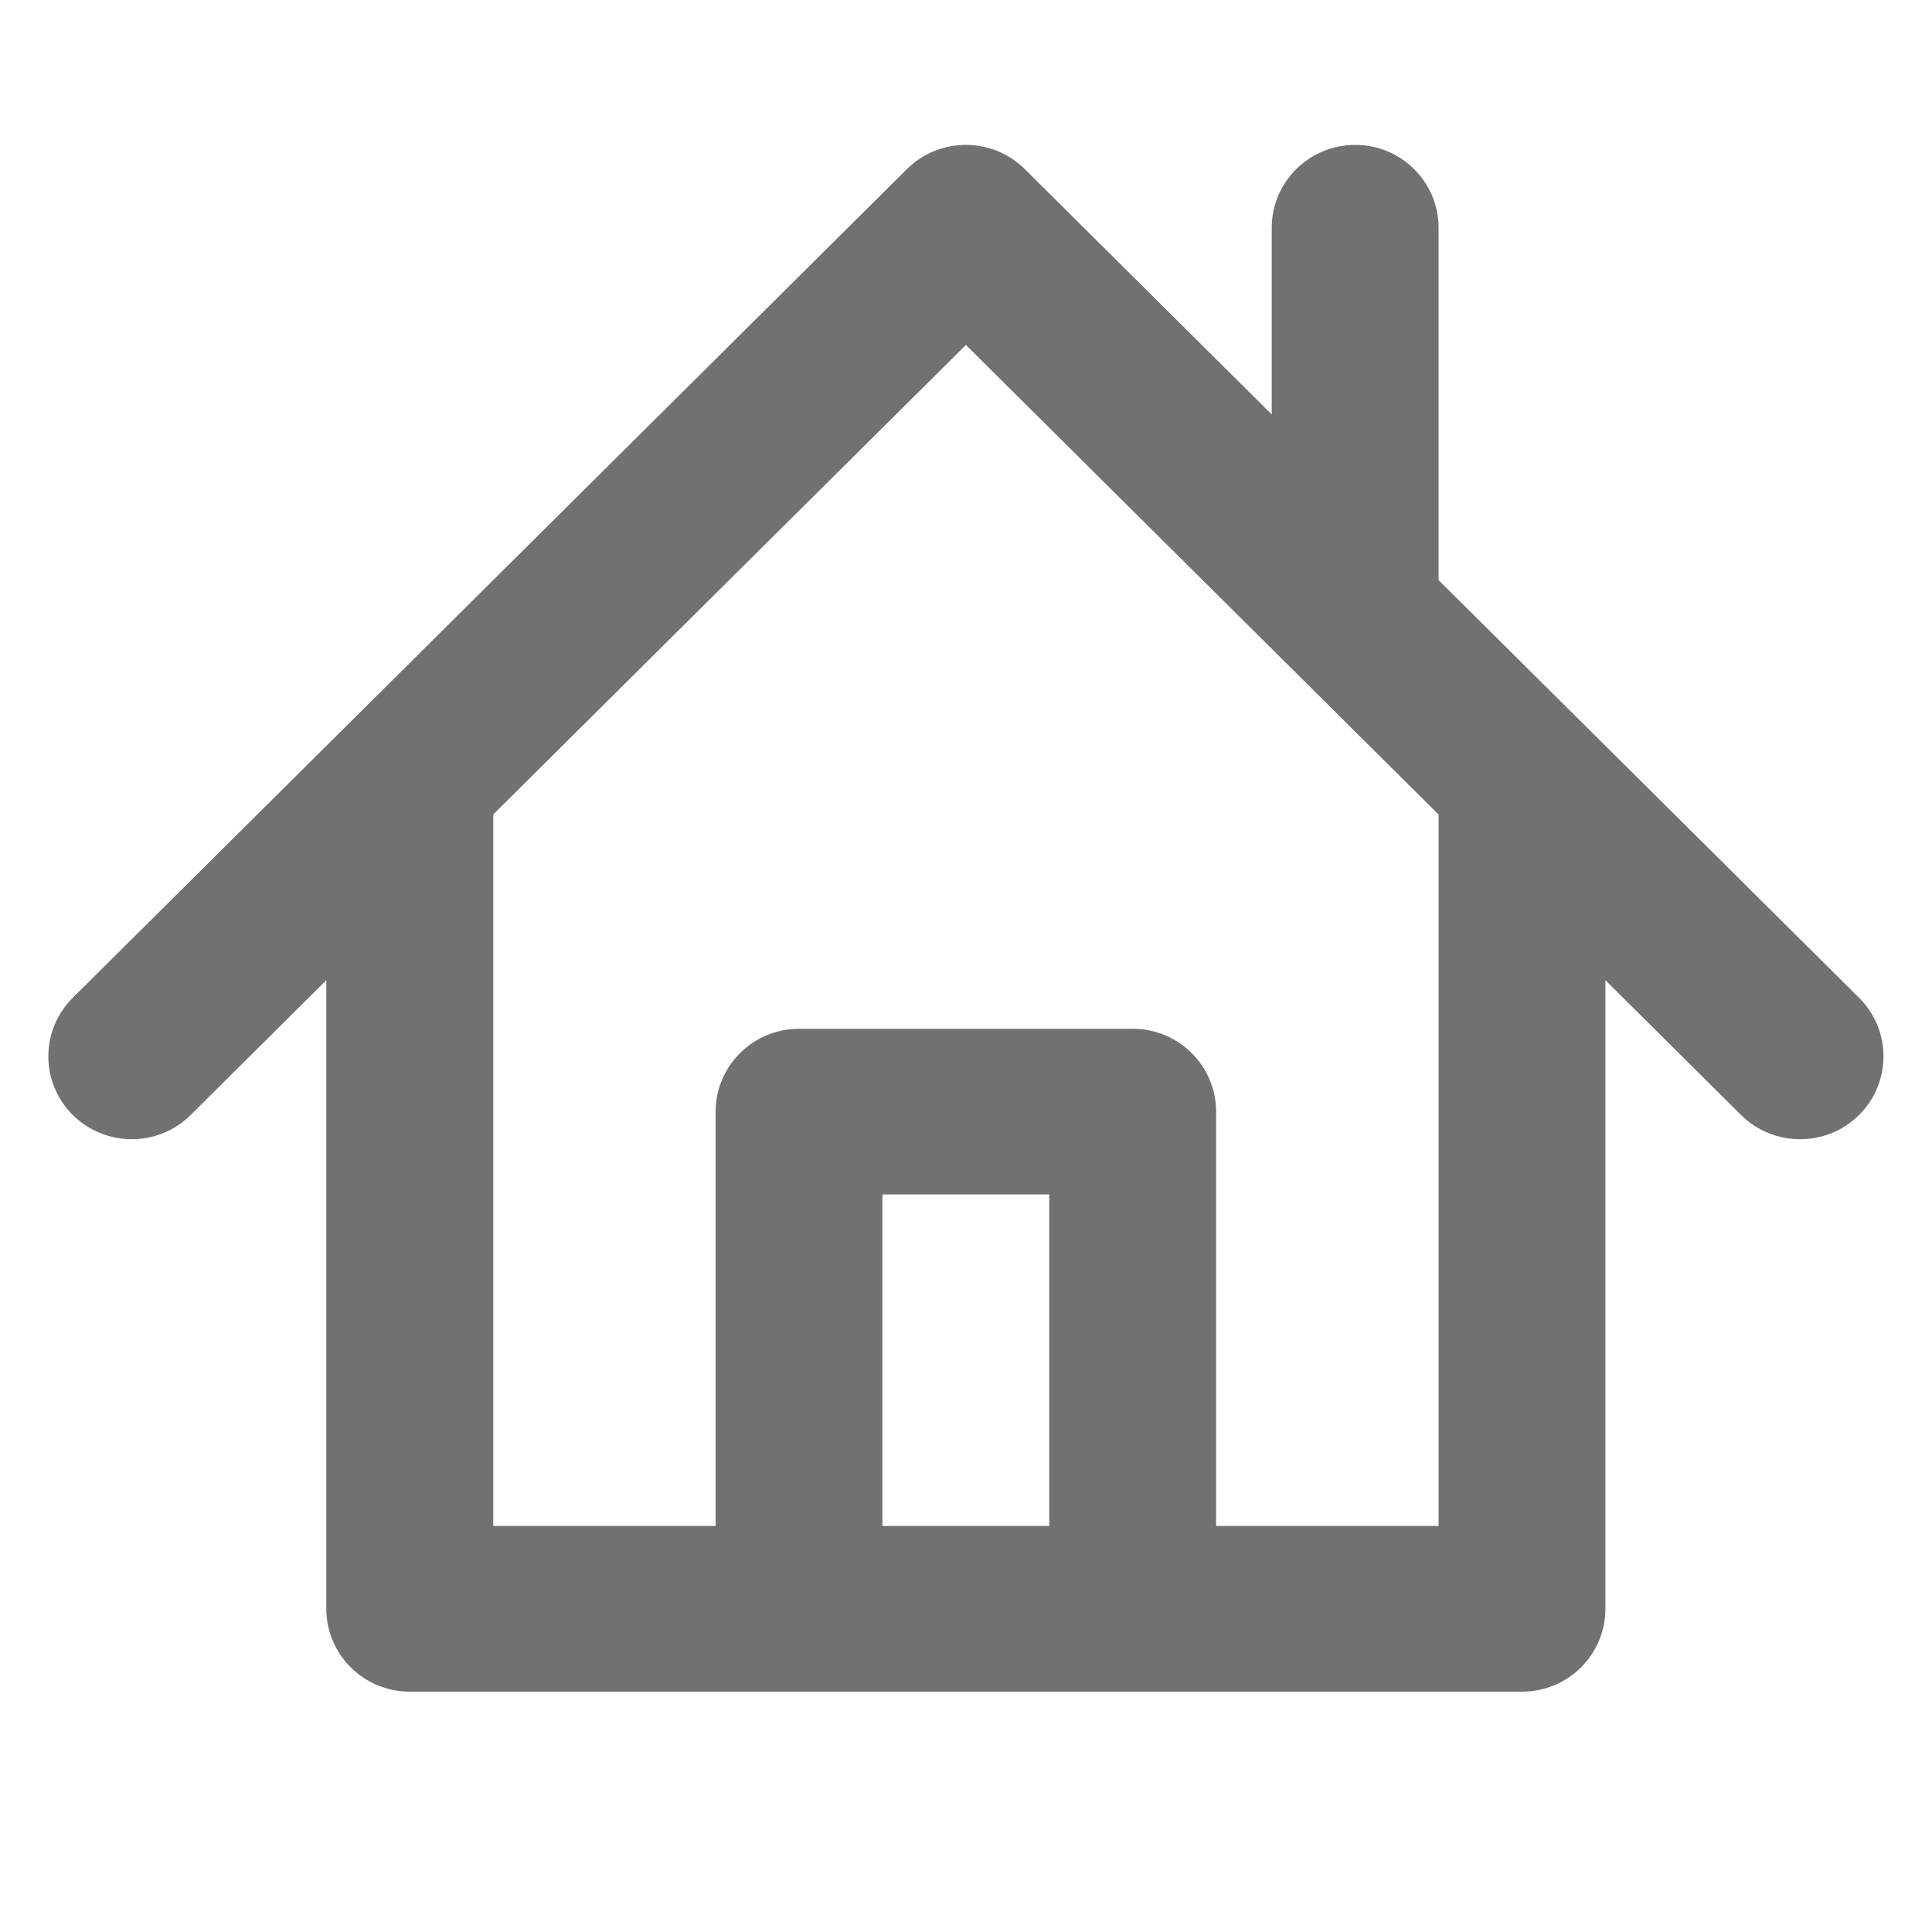 <?xml version="1.0" encoding="UTF-8" standalone="no"?><!DOCTYPE svg PUBLIC "-//W3C//DTD SVG 1.1//EN" "http://www.w3.org/Graphics/SVG/1.1/DTD/svg11.dtd"><svg width="100%" height="100%" viewBox="0 0 20 20" version="1.1" xmlns="http://www.w3.org/2000/svg" xmlns:xlink="http://www.w3.org/1999/xlink" xml:space="preserve" xmlns:serif="http://www.serif.com/" style="fill-rule:evenodd;clip-rule:evenodd;stroke-linejoin:round;stroke-miterlimit:1.414;"><path id="Shape-1" serif:id="Shape 1" d="M19.245,10.329l-4.353,-4.324l0,-3.647c0,-0.474 -0.386,-0.858 -0.863,-0.858c-0.477,0 -0.864,0.384 -0.864,0.858l0,1.932l-2.556,-2.539c-0.337,-0.335 -0.884,-0.335 -1.221,0l-8.635,8.578c-0.337,0.335 -0.337,0.878 0,1.213c0.169,0.167 0.39,0.251 0.611,0.251c0.221,0 0.442,-0.084 0.61,-0.251l1.404,-1.395l0,6.507c0,0.474 0.387,0.858 0.864,0.858l11.514,0c0.477,0 0.863,-0.384 0.863,-0.858l0,-6.507l1.404,1.395c0.338,0.335 0.885,0.335 1.222,0c0.337,-0.335 0.337,-0.878 0,-1.213Zm-10.11,5.468l0,-3.432l1.727,0l0,3.432l-1.727,0Zm5.757,0l-2.303,0l0,-4.289c0,-0.474 -0.386,-0.858 -0.863,-0.858l-3.454,0c-0.477,0 -0.864,0.384 -0.864,0.858l0,4.289l-2.302,0l0,-7.366l4.893,-4.86l4.893,4.861l0,7.365Z" style="fill:#717171;fill-rule:nonzero;"/></svg>